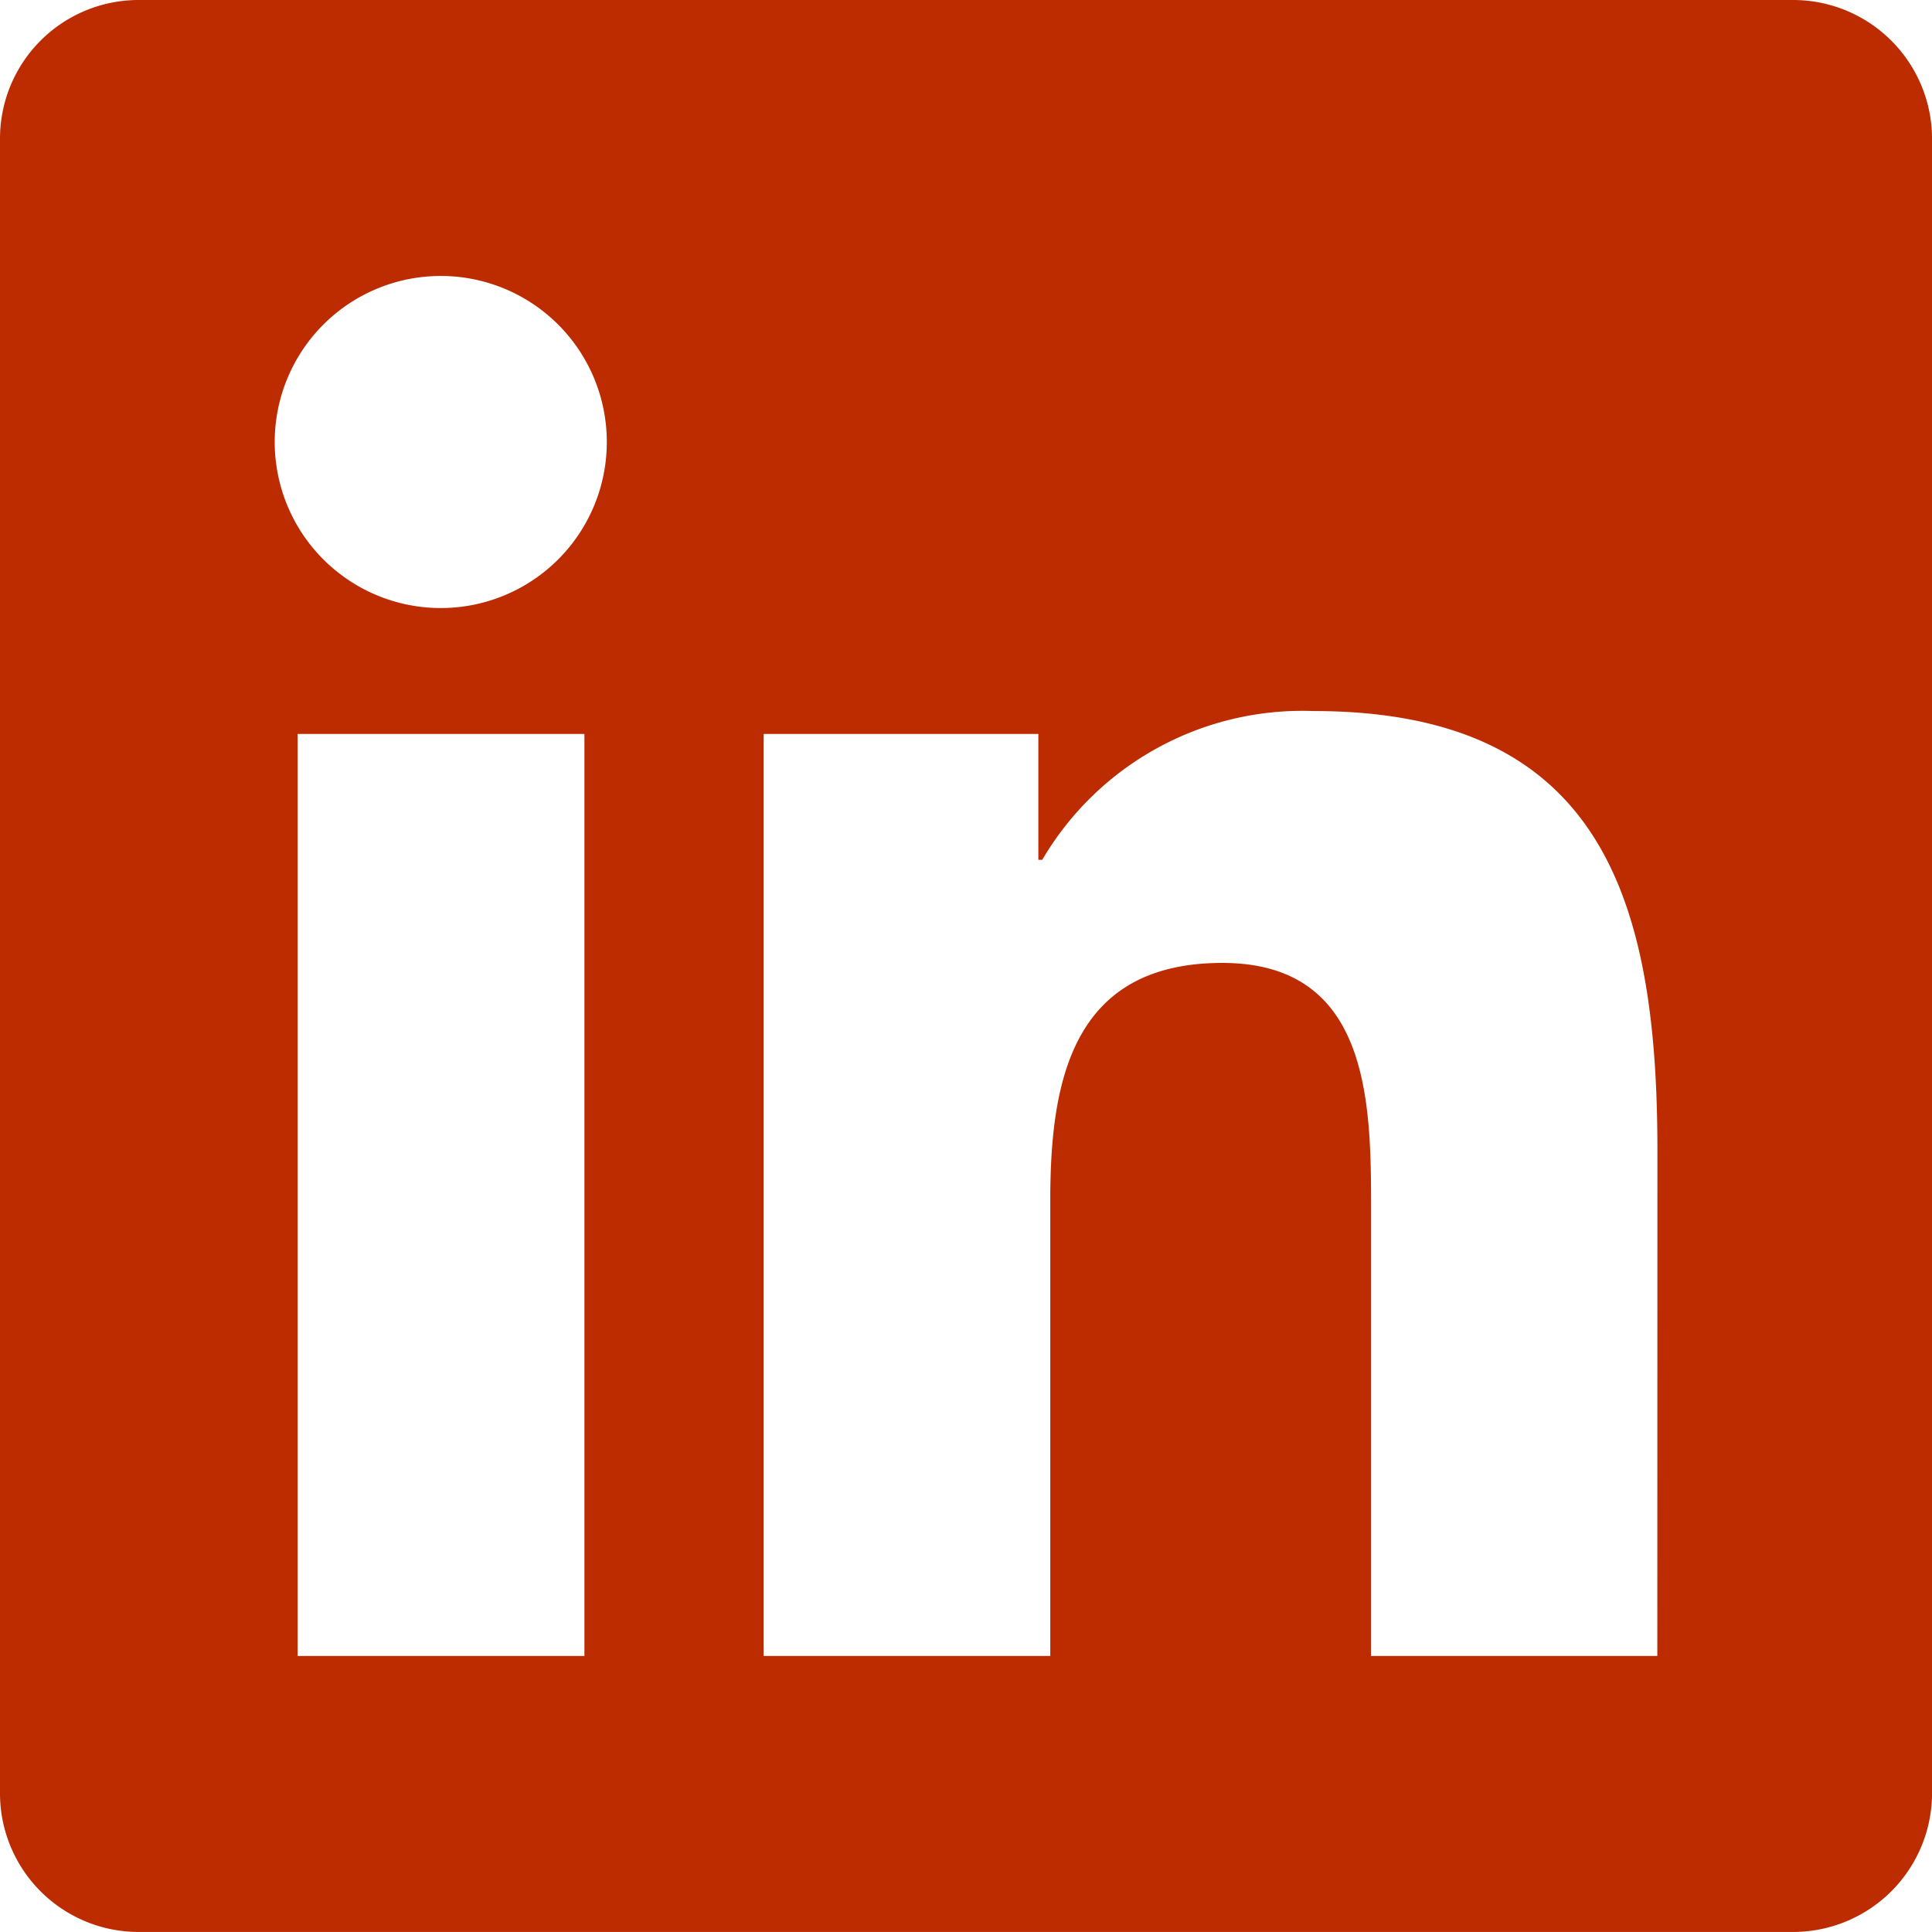 <svg id="Icon_awesome-linkedin" data-name="Icon awesome-linkedin" xmlns="http://www.w3.org/2000/svg" width="42.132" height="42.131" viewBox="0 0 42.132 42.131">
  <path id="Icon_awesome-linkedin-2" data-name="Icon awesome-linkedin" d="M39.123,2.25H3A3.023,3.023,0,0,0,0,5.287V41.344a3.023,3.023,0,0,0,3,3.037H39.123a3.03,3.03,0,0,0,3.01-3.037V5.287a3.03,3.03,0,0,0-3.01-3.037ZM12.733,38.362H6.49V18.256h6.255V38.362ZM9.612,15.51a3.621,3.621,0,1,1,3.621-3.621A3.621,3.621,0,0,1,9.612,15.51ZM36.142,38.362H29.9v-9.78c0-2.332-.048-5.333-3.244-5.333-3.254,0-3.752,2.539-3.752,5.163v9.95H16.654V18.256h5.99V21h.085a6.578,6.578,0,0,1,5.915-3.244c6.32,0,7.5,4.167,7.5,9.583Z" transform="translate(0 -2.25)" fill="#bc2c00"/>
</svg>
